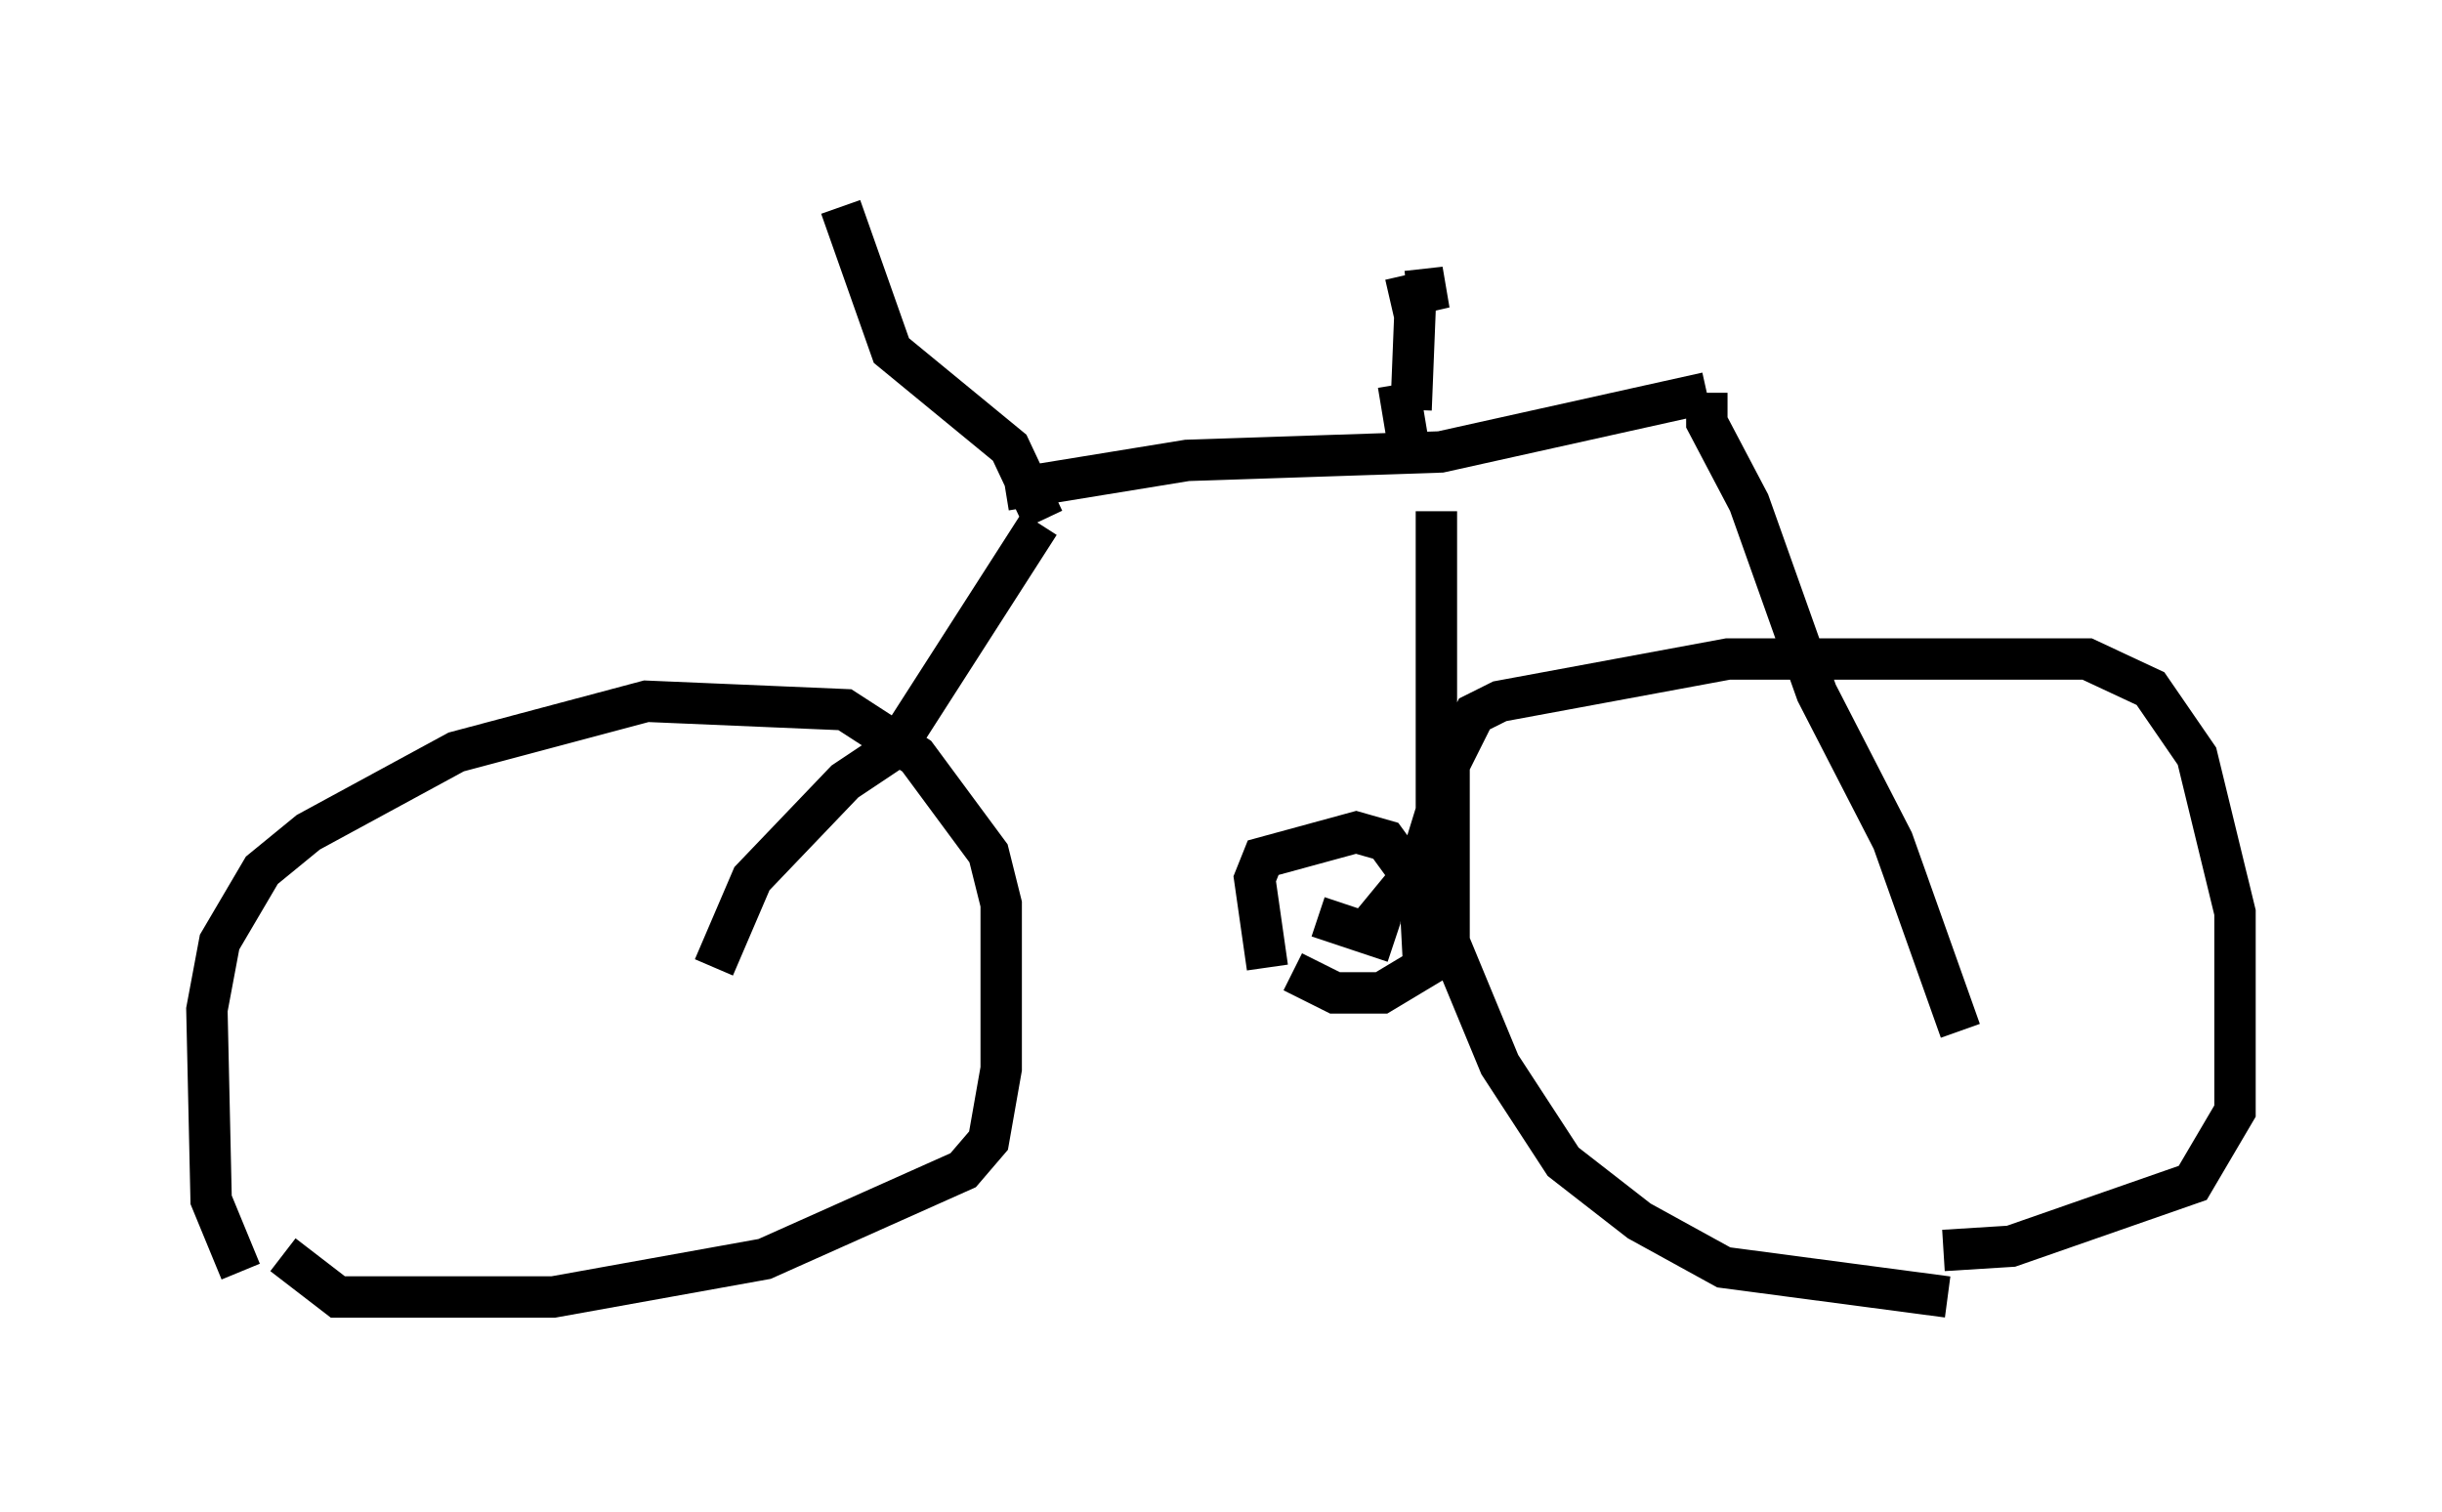 <?xml version="1.0" encoding="utf-8" ?>
<svg baseProfile="full" height="36.542" version="1.1" width="59.001" xmlns="http://www.w3.org/2000/svg" xmlns:ev="http://www.w3.org/2001/xml-events" xmlns:xlink="http://www.w3.org/1999/xlink"><defs /><rect fill="white" height="36.542" width="59.001" x="0" y="0" /><path d="M6.735, 31.542 m-0.919, -0.817 l-0.715, -1.735 -0.102, -4.594 l0.306, -1.633 1.021, -1.735 l1.123, -0.919 3.573, -1.94 l4.594, -1.225 4.798, 0.204 l1.735, 1.123 1.735, 2.348 l0.306, 1.225 0.0, 3.981 l-0.306, 1.735 -0.613, 0.715 l-4.798, 2.144 -5.104, 0.919 l-5.206, 0.0 -1.327, -1.021 m40.221, 1.021 l-5.41, -0.715 -2.042, -1.123 l-1.838, -1.429 -1.531, -2.348 l-1.225, -2.96 0.0, -4.288 l0.613, -1.225 0.613, -0.306 l5.513, -1.021 8.677, 0.0 l1.531, 0.715 1.123, 1.633 l0.919, 3.777 0.0, 4.798 l-1.021, 1.735 -4.39, 1.531 l-1.633, 0.102 m-29.707, -6.84 l0.919, -2.144 2.246, -2.348 l1.225, -0.817 3.471, -5.41 m0.102, -0.102 l-0.817, -1.735 -2.858, -2.348 l-1.225, -3.471 m3.981, 6.84 l4.39, -0.715 6.125, -0.204 l6.431, -1.429 m0.0, 0.0 l0.0, 0.715 1.021, 1.94 l1.633, 4.594 1.838, 3.573 l1.633, 4.594 m-13.271, -15.006 l0.102, -2.552 m-0.613, -0.102 l1.327, -0.306 -0.919, 0.102 m-0.204, 2.246 l0.306, 1.838 m0.613, 1.225 l0.0, 7.248 -0.408, 1.327 l-1.429, 1.735 m-1.021, -0.51 l1.838, 0.613 m-3.063, 0.613 l-0.306, -2.144 0.204, -0.51 l2.246, -0.613 0.715, 0.204 l0.817, 1.123 0.102, 1.94 l-1.021, 0.613 -1.123, 0.0 l-1.021, -0.51 " fill="none" stroke="black" stroke-width="1" /></svg>